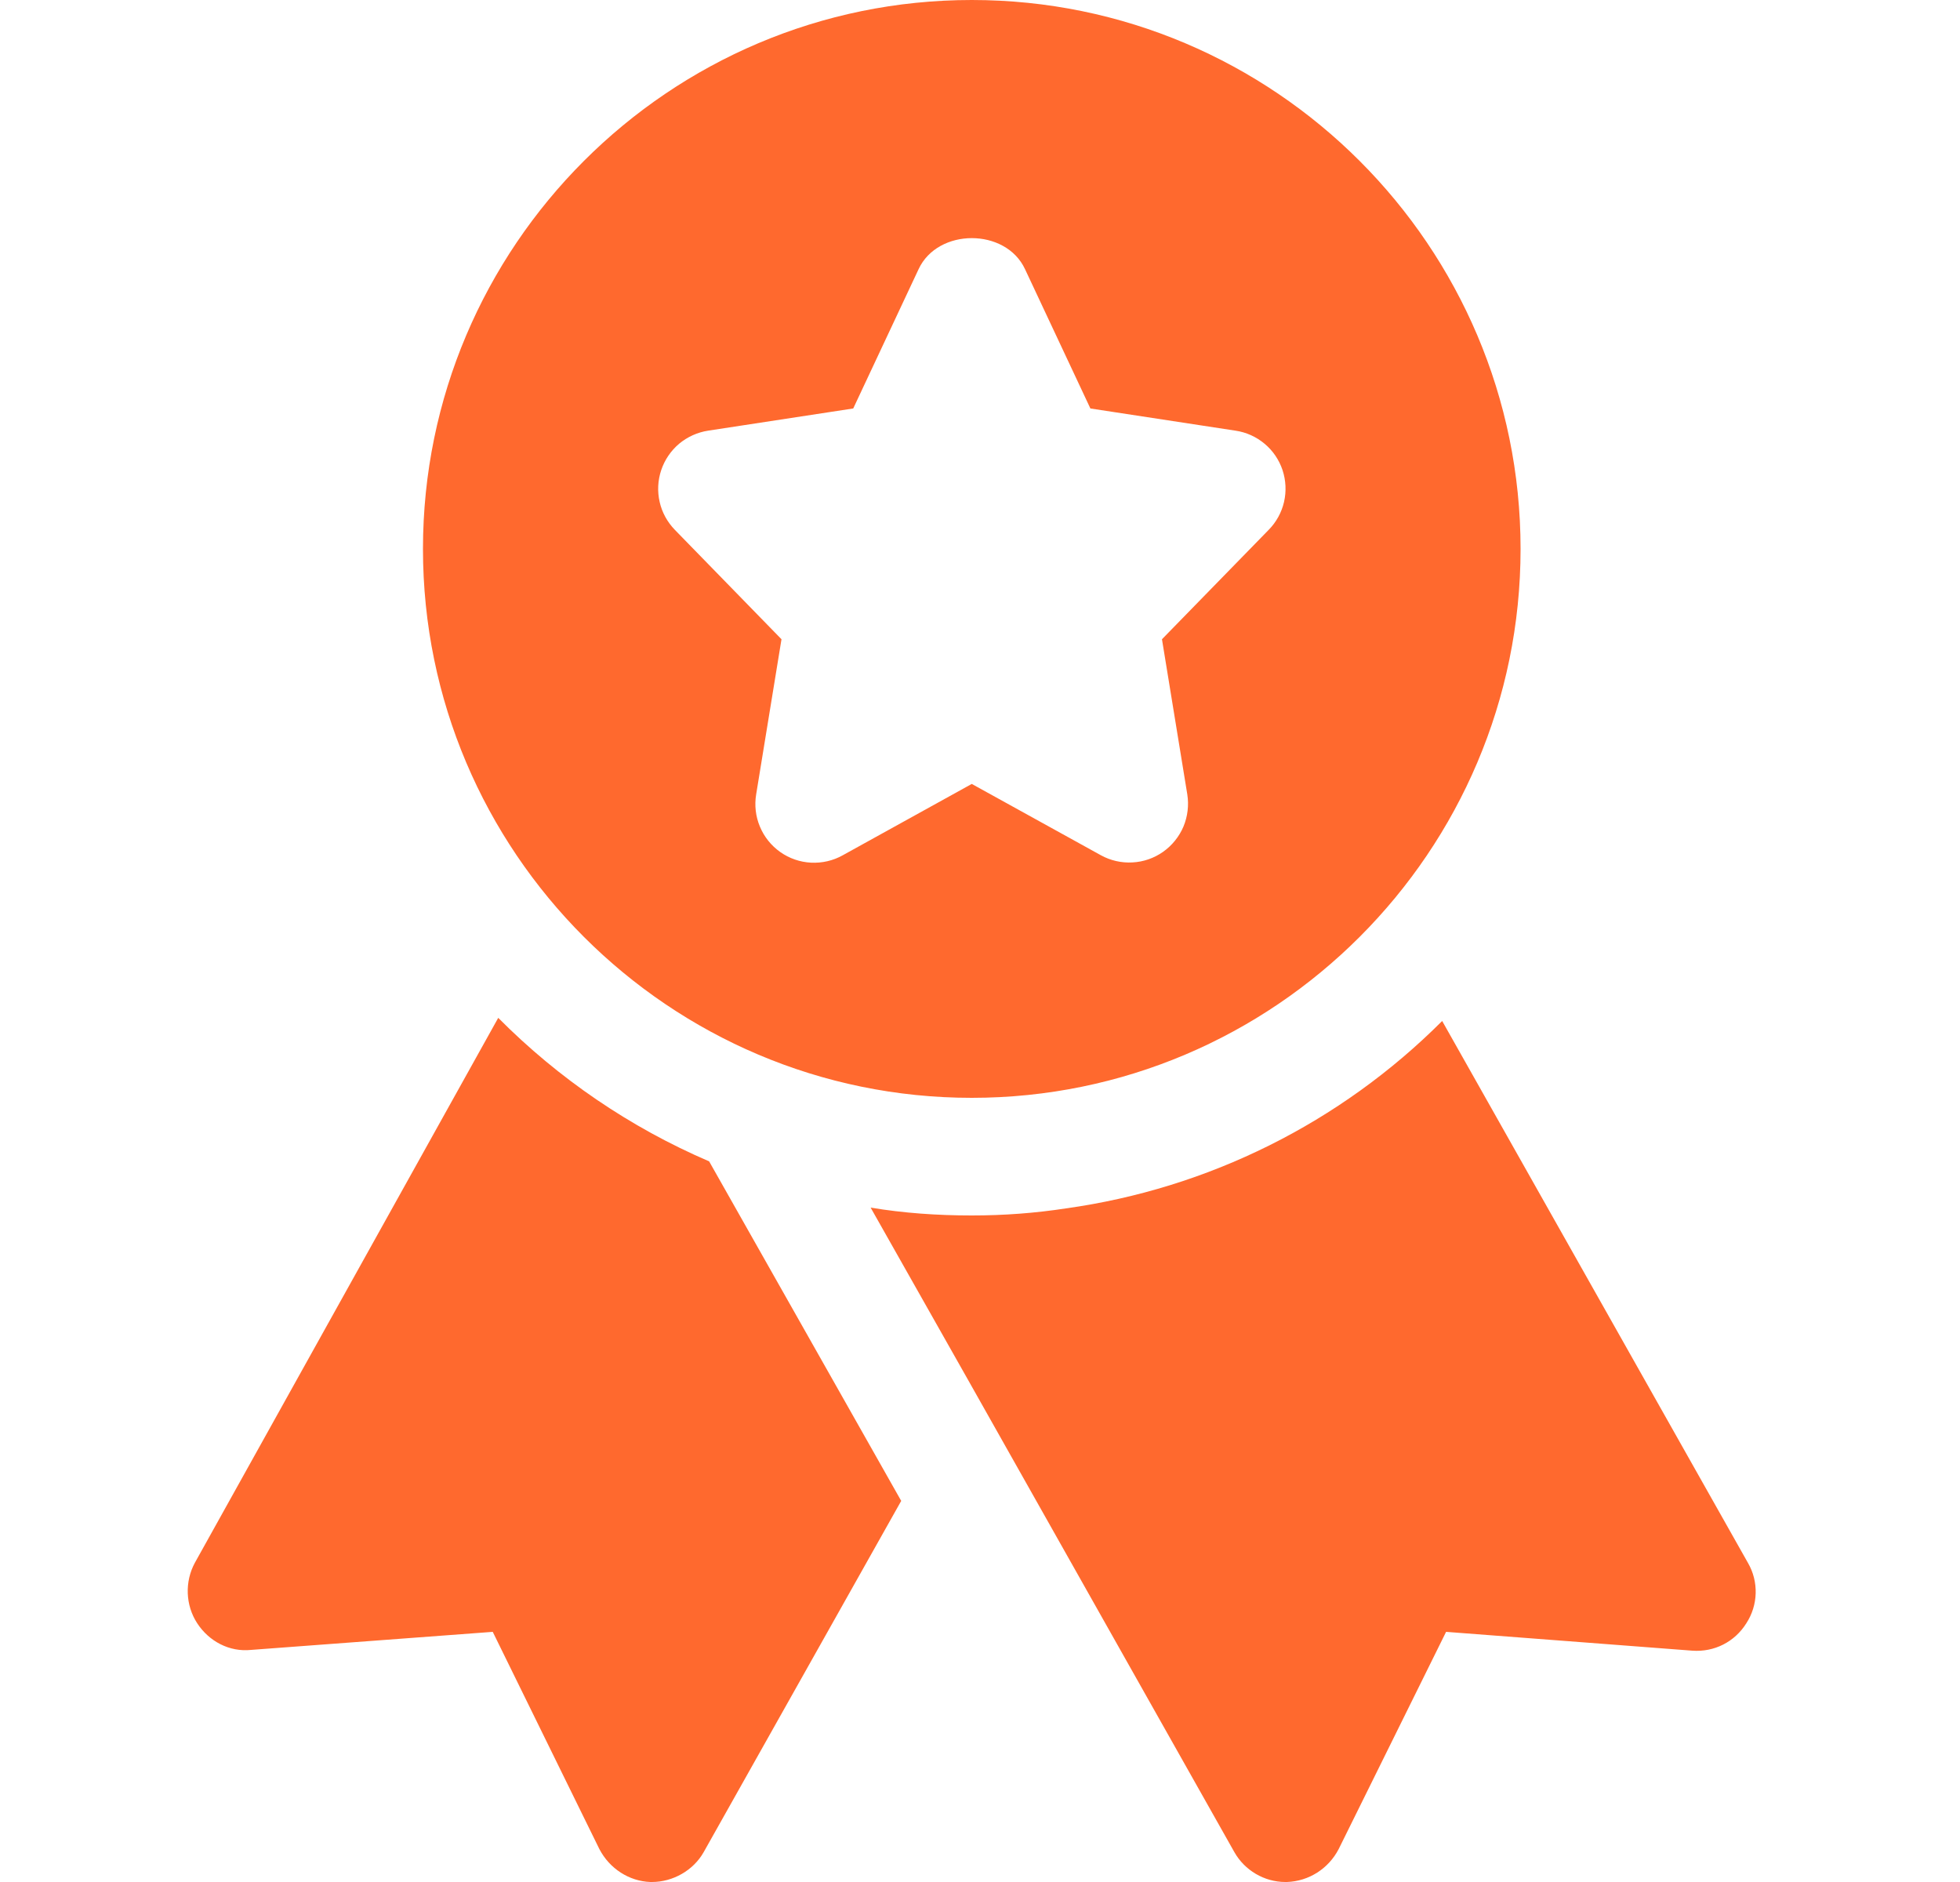 <svg width="25" height="24" viewBox="0 0 25 24" fill="none" xmlns="http://www.w3.org/2000/svg">
<path d="M12.395 0C8.535 0 5.395 3.14 5.395 7C5.395 10.86 8.535 14 12.395 14C16.255 14 19.395 10.86 19.395 7C19.395 3.14 16.255 0 12.395 0ZM16.182 6.757L14.821 8.152L15.144 10.13C15.166 10.269 15.149 10.411 15.095 10.541C15.04 10.67 14.95 10.782 14.835 10.863C14.72 10.944 14.585 10.991 14.444 10.998C14.304 11.006 14.164 10.974 14.041 10.906L12.395 9.997L10.749 10.907C10.626 10.976 10.486 11.008 10.345 11.001C10.204 10.994 10.068 10.947 9.953 10.866C9.837 10.784 9.747 10.672 9.693 10.542C9.638 10.412 9.622 10.269 9.645 10.13L9.968 8.152L8.608 6.757C8.512 6.658 8.444 6.535 8.414 6.401C8.383 6.266 8.39 6.126 8.434 5.995C8.478 5.864 8.557 5.748 8.662 5.659C8.768 5.571 8.896 5.513 9.032 5.492L10.883 5.209L11.717 3.432C11.963 2.905 12.828 2.905 13.074 3.432L13.908 5.209L15.759 5.492C15.896 5.512 16.024 5.57 16.13 5.659C16.236 5.747 16.315 5.864 16.359 5.995C16.402 6.126 16.409 6.266 16.378 6.401C16.347 6.535 16.279 6.659 16.182 6.757ZM6.355 12.98L2.485 19.93C2.355 20.17 2.365 20.47 2.515 20.7C2.665 20.93 2.925 21.07 3.205 21.04L6.285 20.81L7.645 23.58C7.775 23.83 8.025 23.99 8.295 24H8.315C8.585 24 8.845 23.85 8.975 23.62L11.495 19.14L9.045 14.81C8.039 14.378 7.126 13.756 6.355 12.98ZM22.295 19.93L18.395 13.02C17.098 14.318 15.412 15.157 13.595 15.41C13.205 15.47 12.805 15.5 12.395 15.5C11.955 15.5 11.525 15.47 11.105 15.4L12.355 17.61L15.745 23.62C15.875 23.85 16.125 24 16.395 24H16.415C16.695 23.99 16.945 23.83 17.075 23.58L18.445 20.81L21.585 21.05C21.865 21.07 22.125 20.94 22.275 20.7C22.425 20.47 22.435 20.17 22.295 19.93Z" fill="#FF692E"/>
</svg>
